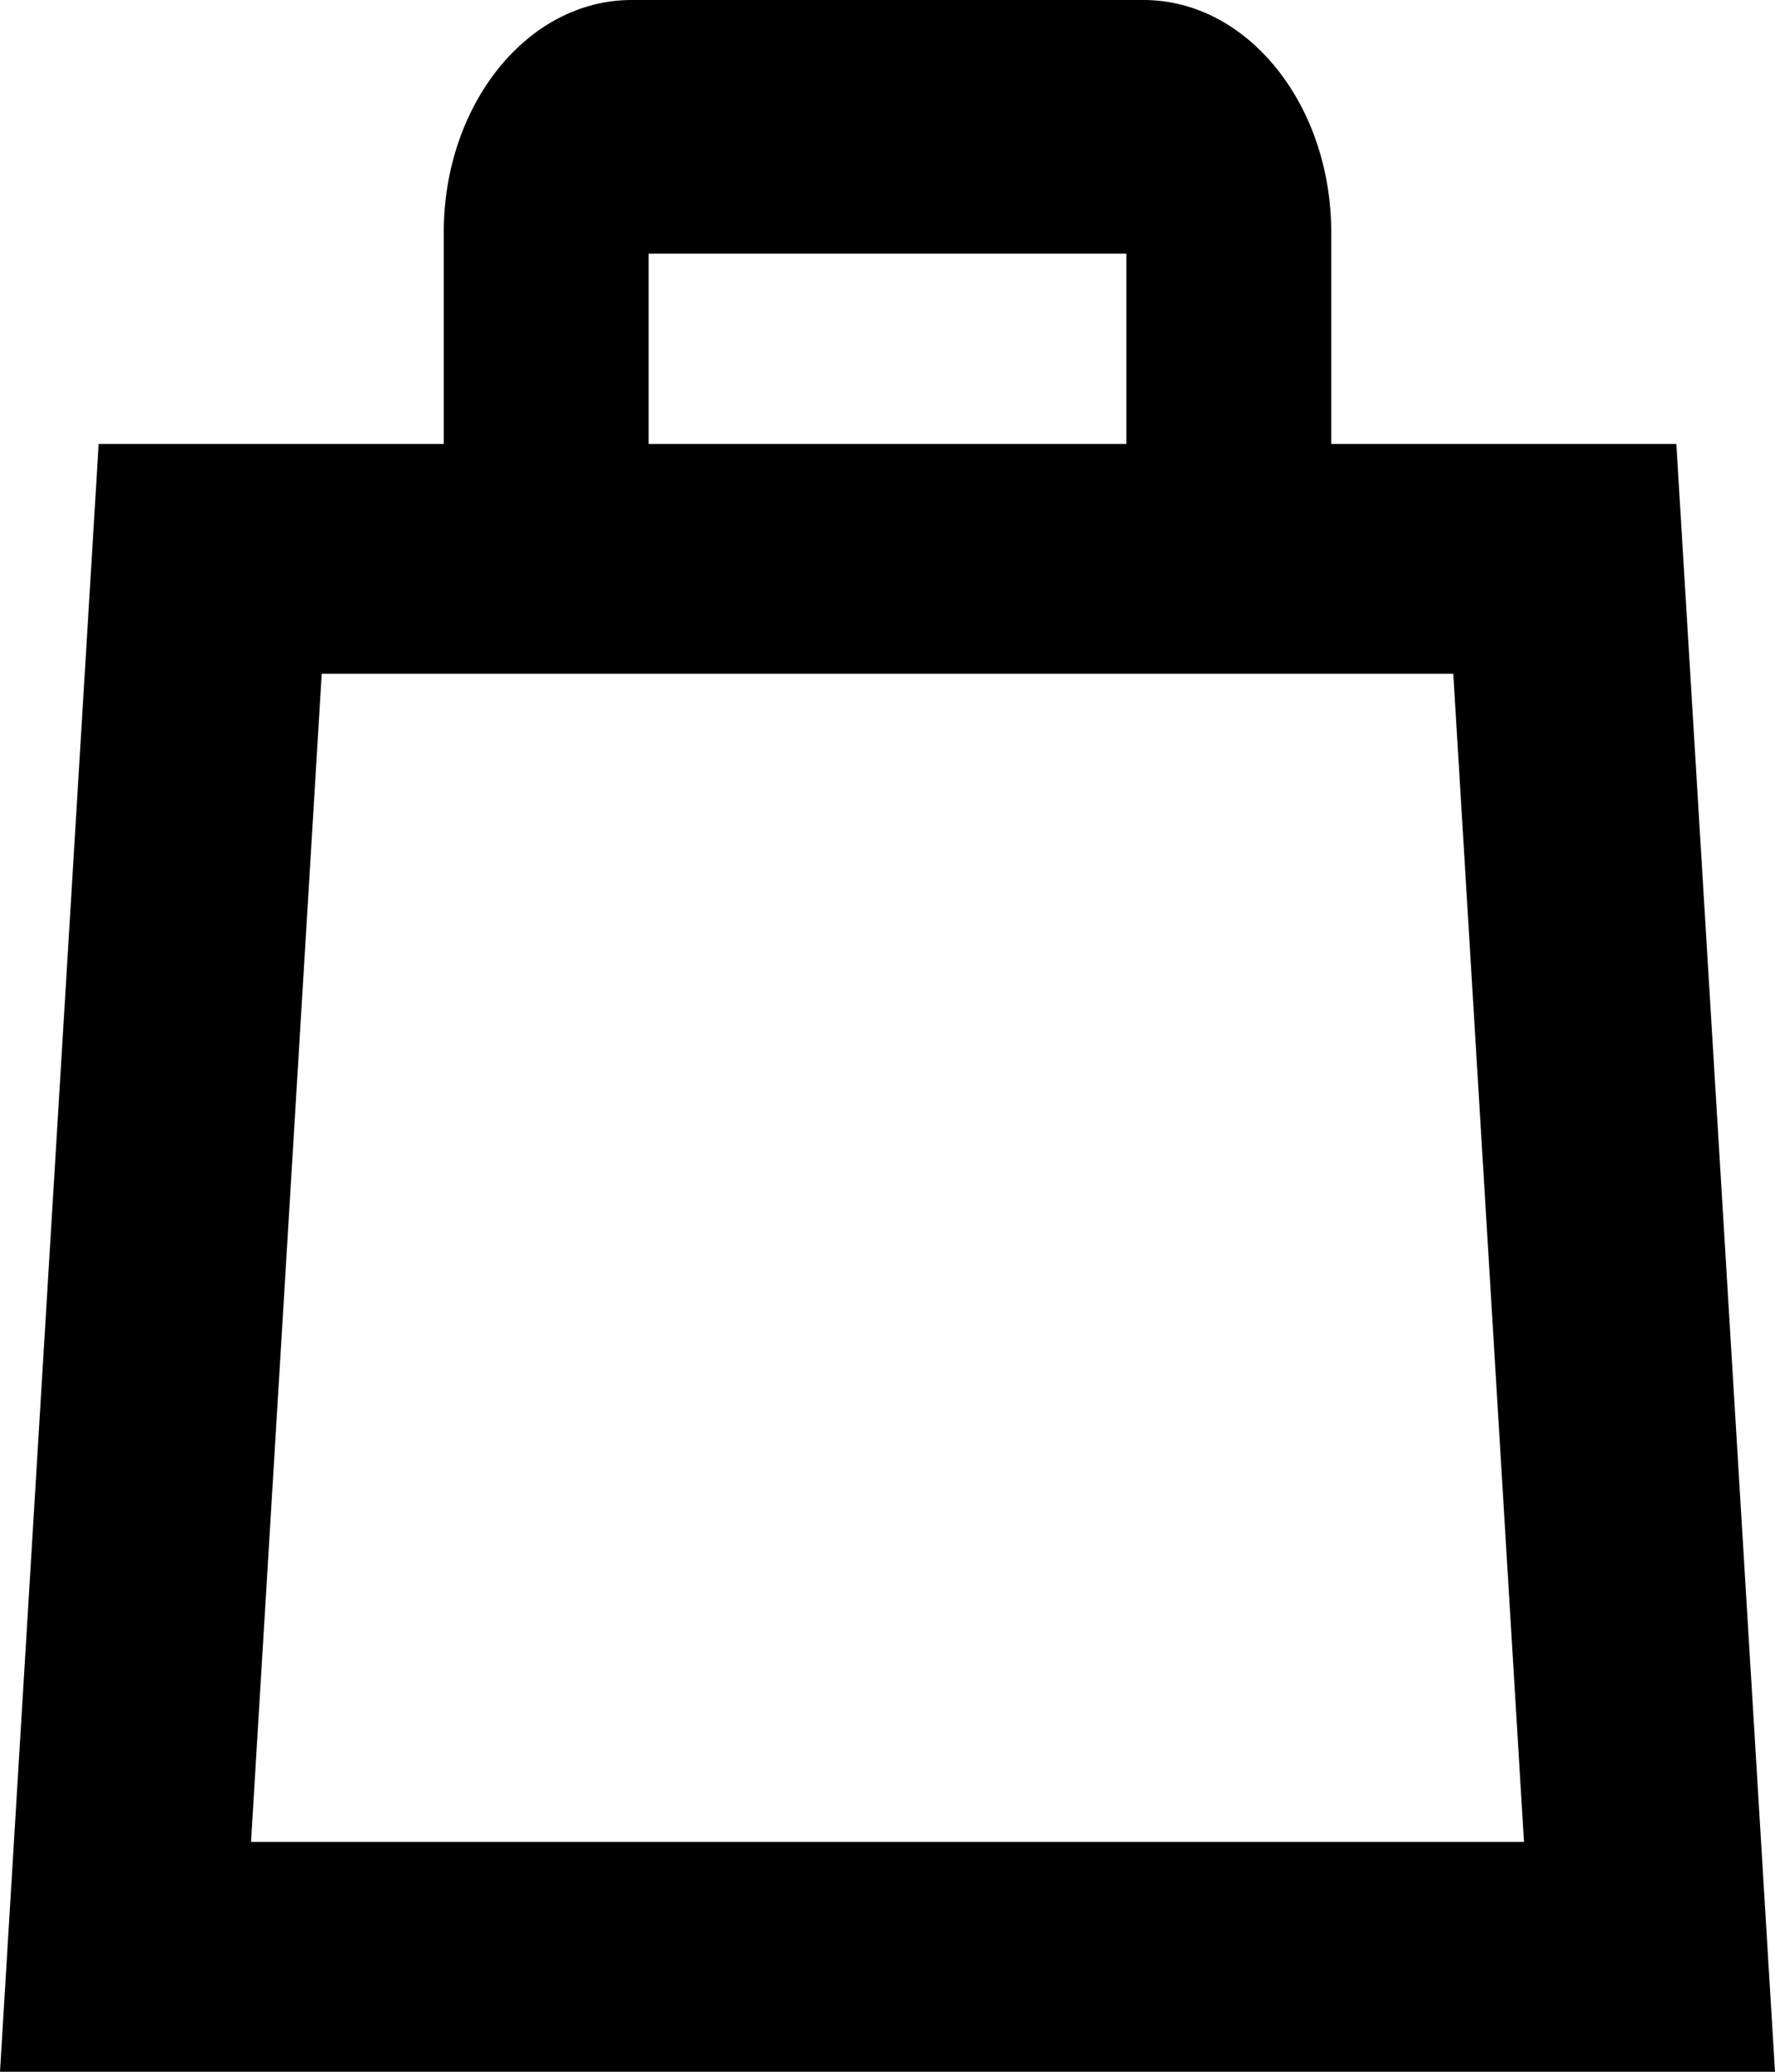 <svg width="12" height="14" viewBox="0 0 12 14" fill="none" xmlns="http://www.w3.org/2000/svg">
<path fill-rule="evenodd" clip-rule="evenodd" d="M2.175 4.553L1.697 12.447H10.303L9.825 4.553H2.175ZM11.333 3H0.667L0 14H12L11.333 3Z" fill="black"/>
<path fill-rule="evenodd" clip-rule="evenodd" d="M4.385 1.714V3H3V1.571C3 0.704 3.568 0 4.269 0H7.731C8.432 0 9 0.704 9 1.571V3H7.615V1.714H4.385Z" fill="black"/>
</svg>
